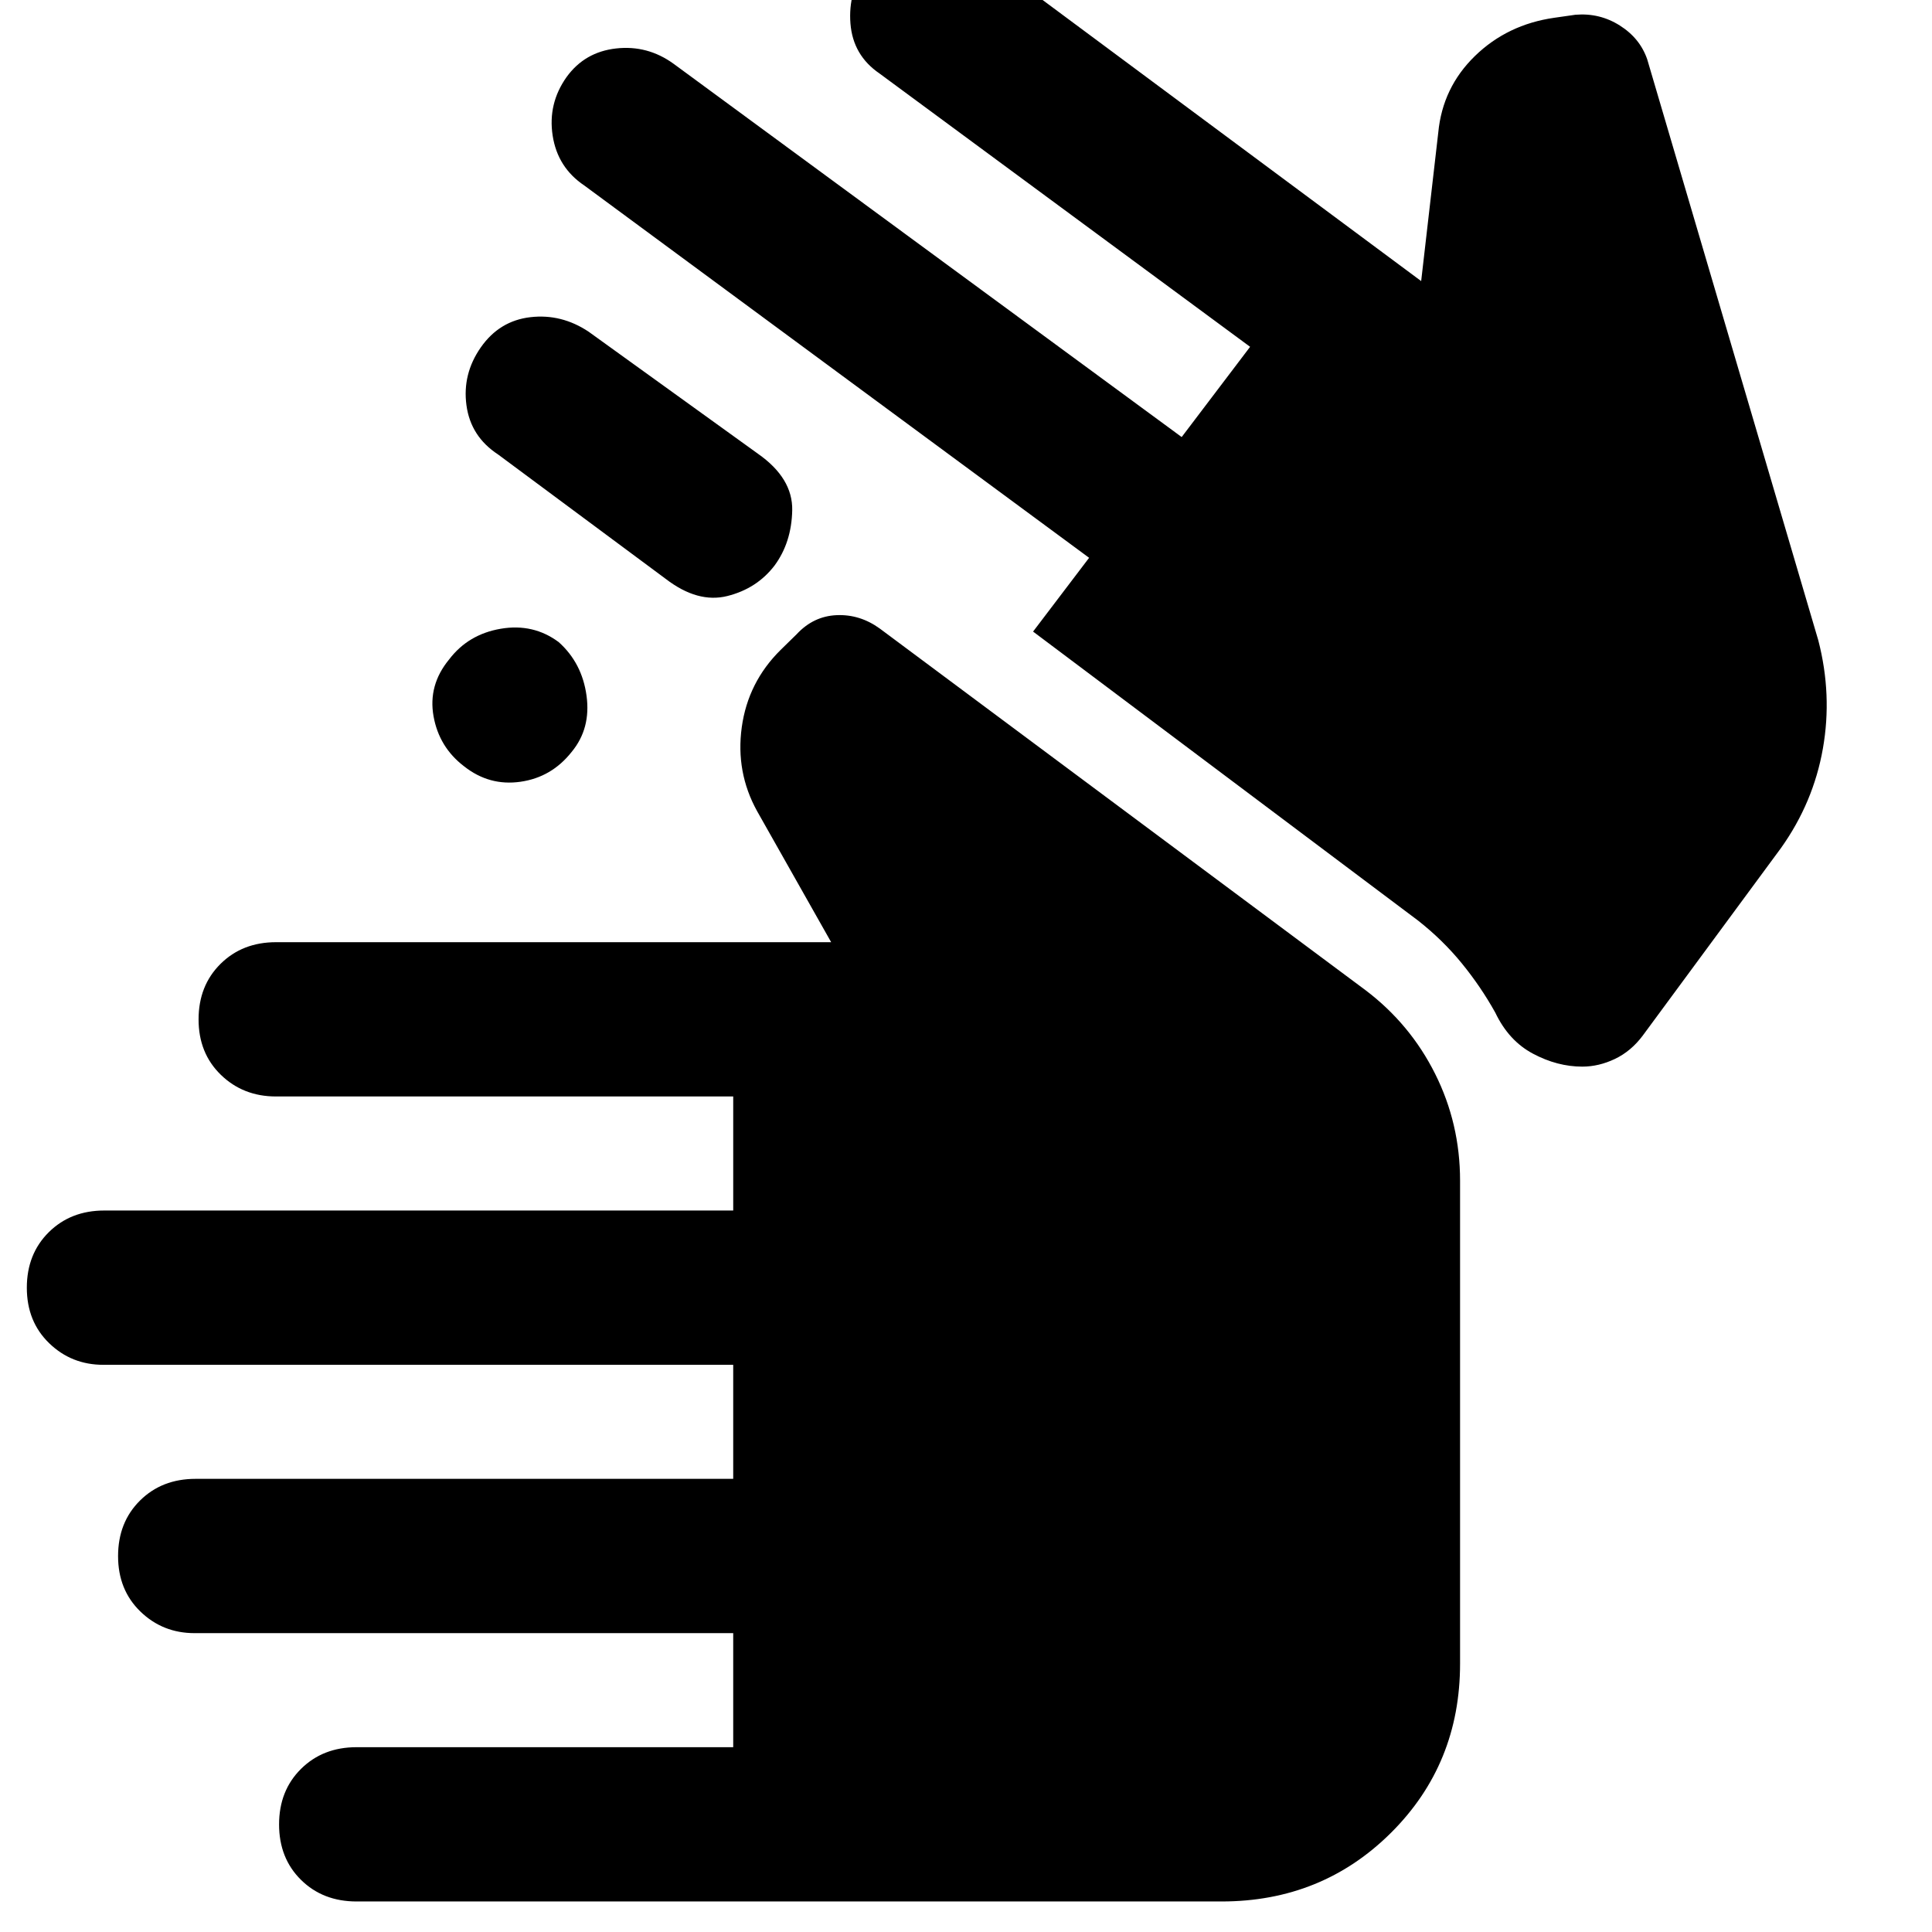 <svg xmlns="http://www.w3.org/2000/svg" height="40" viewBox="0 -960 960 960" width="40"><path d="M177.17-15.17q-16.74 0-27.62-10.75-10.88-10.75-10.88-27.53t10.88-27.58q10.88-10.8 27.62-10.8h187.16v-56.67H96.68q-15.85 0-26.93-10.75t-11.08-27.53q0-16.79 10.88-27.59t27.62-10.8h267.16v-56.66H51.35q-15.85 0-26.93-10.75-11.09-10.75-11.09-27.54 0-16.78 10.89-27.58 10.88-10.8 27.61-10.8h312.5v-56.67H137.14q-16.31 0-27.39-10.75-11.08-10.75-11.08-27.53t10.88-27.58q10.88-10.8 27.62-10.8H413L376.17-557q-10.67-19.33-7.59-41.67Q371.67-621 387.83-637l8-7.83q8.34-9 19.9-9.5 11.55-.5 21.44 6.66L678.5-468q22.22 16.82 34.61 41.58 12.39 24.75 12.39 53.09v240q0 49.89-34.31 84.02-34.3 34.14-84.19 34.14H177.17ZM786.22-430q-12.39 0-24.47-6.42-12.08-6.41-18.75-20.41-7.19-12.92-16.68-24.54-9.49-11.63-21.82-21.3l-191.17-143.5 27.84-36.66-250.84-185q-13.27-8.91-15.72-24.79-2.44-15.88 6.89-29.05 9-12.5 24.63-14.25 15.63-1.75 28.54 7.59l252.5 185.5 34-44.84L437-923.5q-13.17-9-14.42-24.83-1.25-15.84 8.01-29.07 9.26-12.56 24.67-14.66 15.41-2.11 28.91 6.89l222 164.84 8.5-73.84q2.14-22.37 18.24-38.02 16.09-15.64 39.42-18.98l10.5-1.5q12.01-1 22.03 5.34 10.03 6.33 13.64 16.83l85 288.67q7 27.03 2.28 53.8-4.72 26.78-20.78 49.36l-68.67 93.17q-5.83 7.83-13.87 11.67-8.03 3.83-16.24 3.83ZM223.17-632.33q9.5-12.5 25.66-15.25 16.17-2.75 28.79 6.64 11.62 10.4 13.83 26.67 2.22 16.27-7.4 27.89-9.95 12.62-25.42 14.83-15.46 2.22-27.96-7.62-12.5-9.5-15.25-24.96-2.75-15.47 7.75-28.2Zm24.33-101.84q-13.61-8.9-15.72-24.45-2.11-15.55 7.14-28.78 9.26-13.23 24.67-15 15.41-1.77 28.91 7.23l84.17 60.67q17.29 12.12 16.98 28.06-.32 15.94-8.77 27.44-8.8 11.5-23.5 15.17-14.71 3.66-30.55-8.5l-83.33-61.84Z"/></svg>